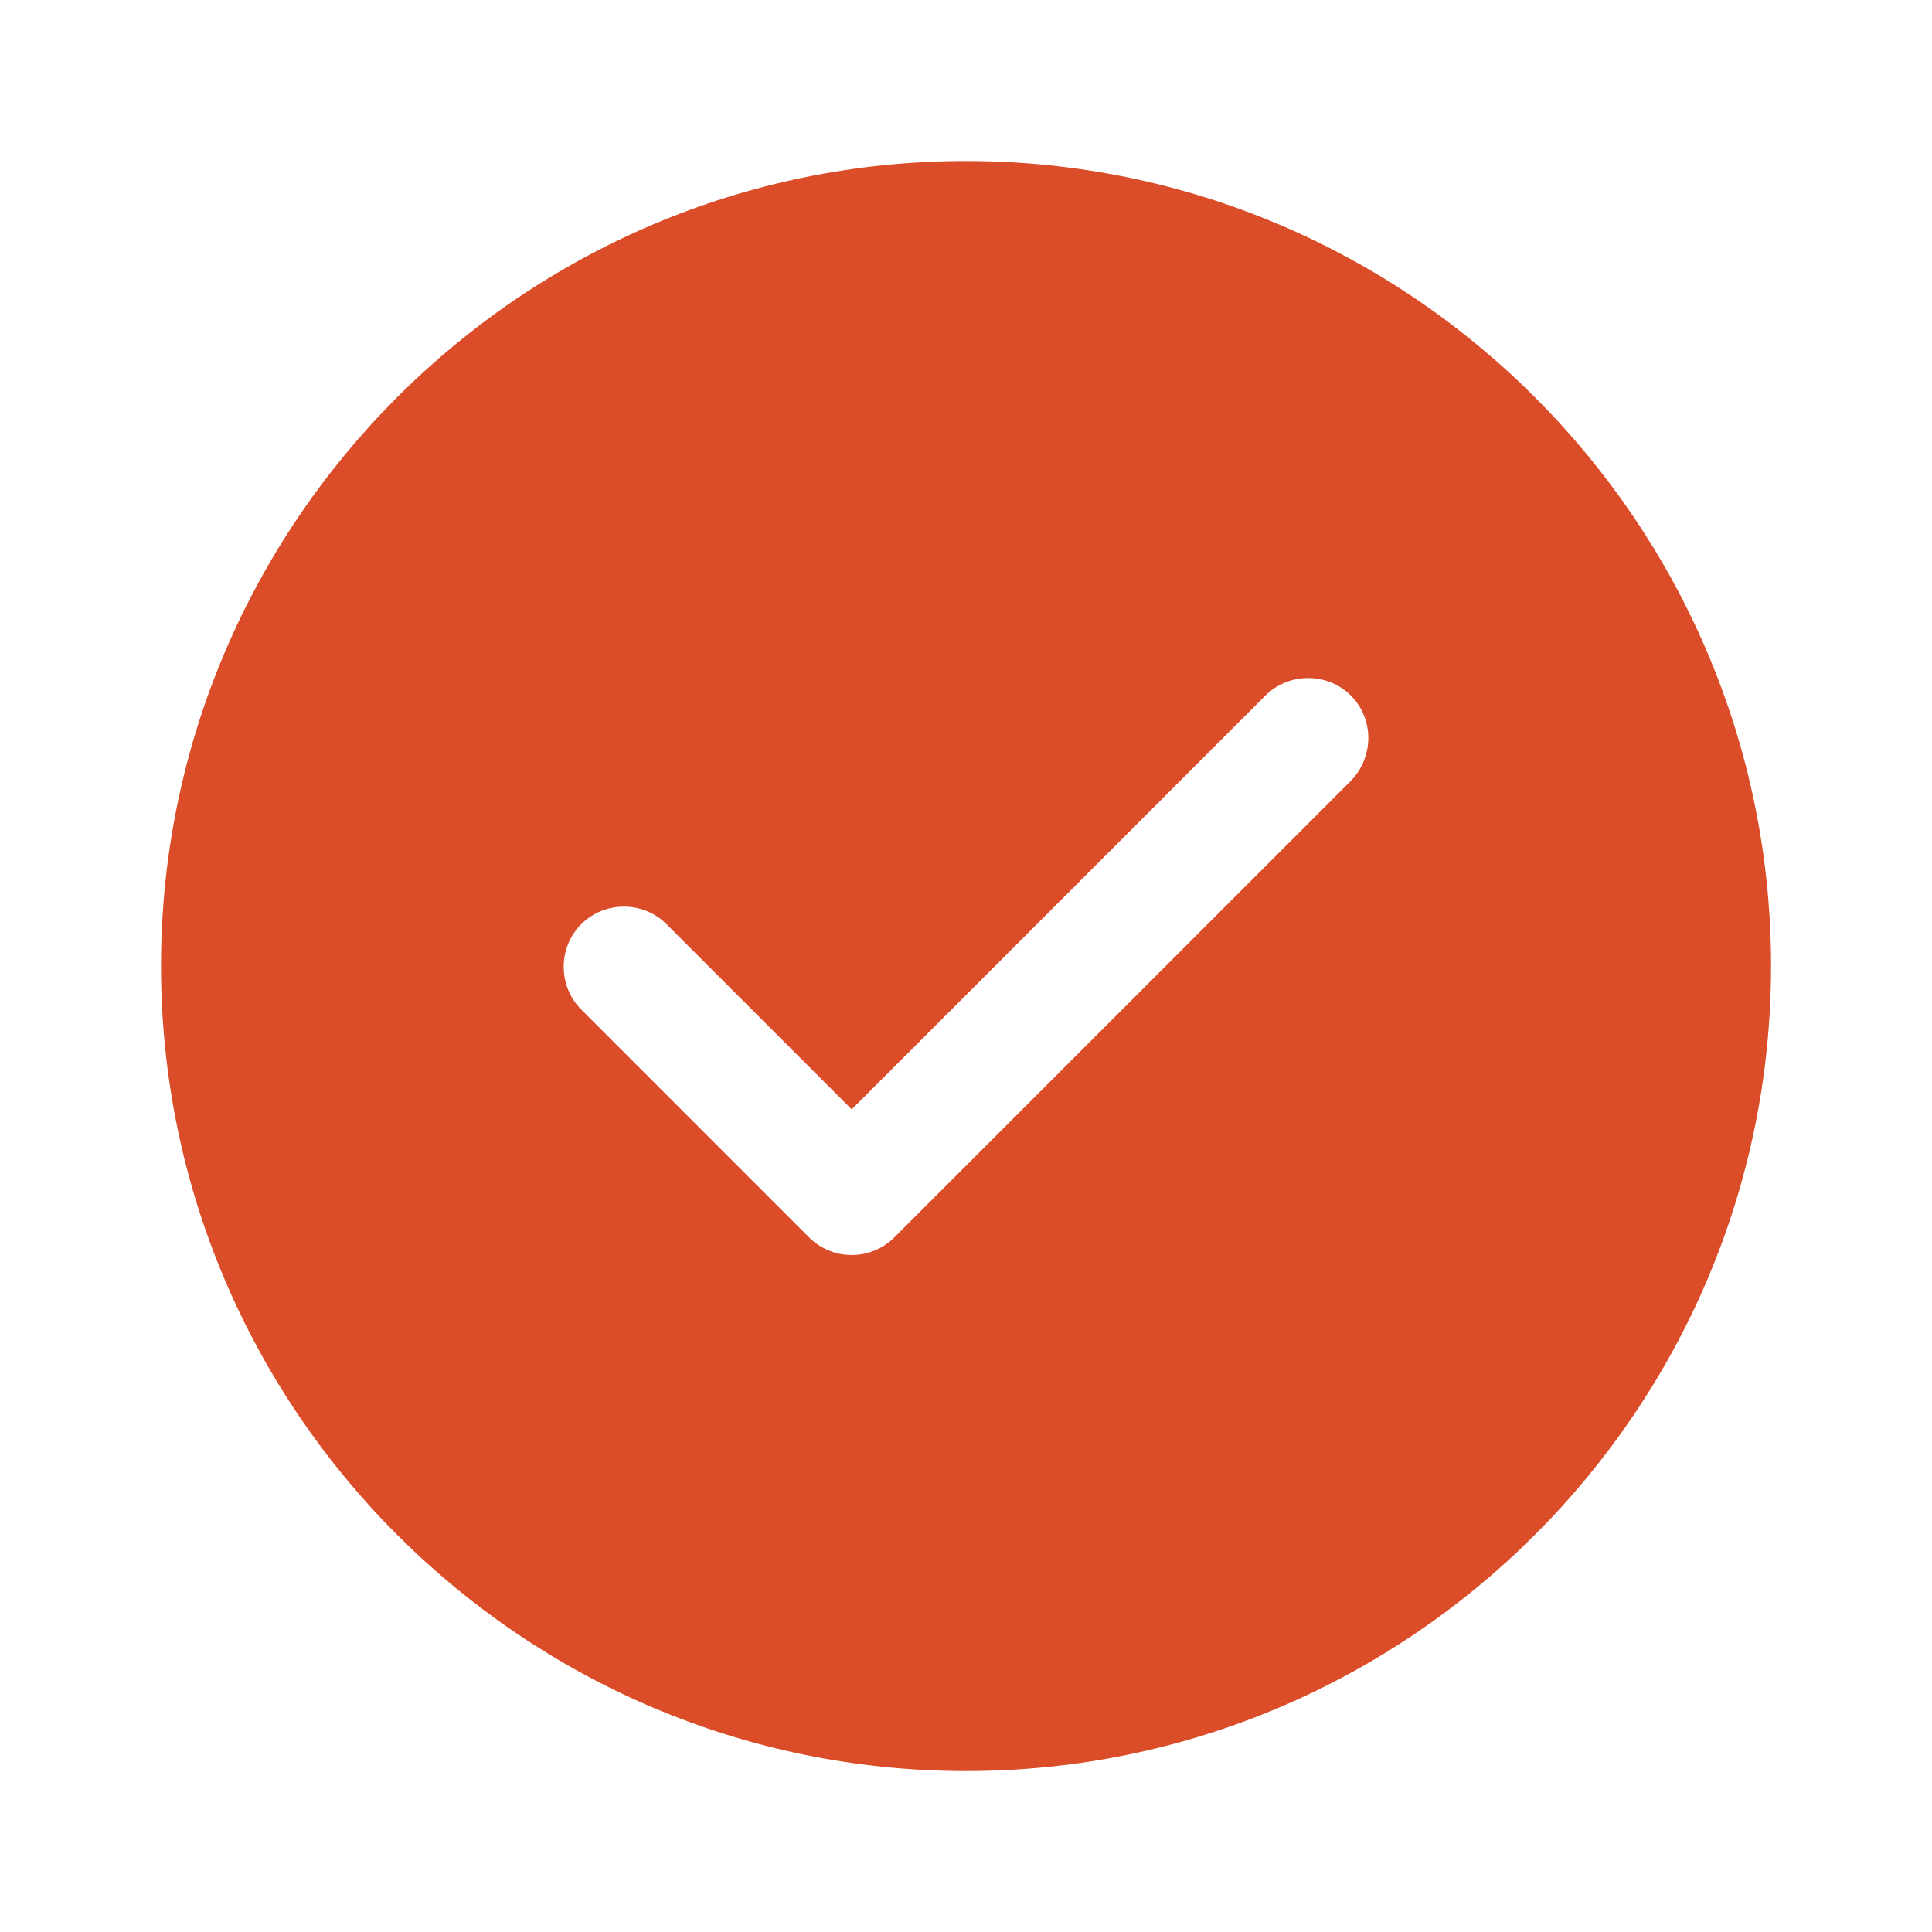 <svg width="32" height="32" viewBox="0 0 32 32" fill="none" xmlns="http://www.w3.org/2000/svg">
<path d="M16 2.667C8.654 2.667 2.667 8.654 2.667 16C2.667 23.347 8.654 29.334 16 29.334C23.347 29.334 29.334 23.347 29.334 16C29.334 8.654 23.347 2.667 16 2.667ZM22.374 12.934L14.814 20.494C14.627 20.68 14.374 20.787 14.107 20.787C13.84 20.787 13.587 20.68 13.4 20.494L9.627 16.72C9.24 16.334 9.24 15.694 9.627 15.307C10.014 14.92 10.654 14.92 11.04 15.307L14.107 18.374L20.96 11.52C21.347 11.134 21.987 11.134 22.374 11.52C22.76 11.907 22.76 12.534 22.374 12.934Z" fill="#DB4D29"/>
</svg>
